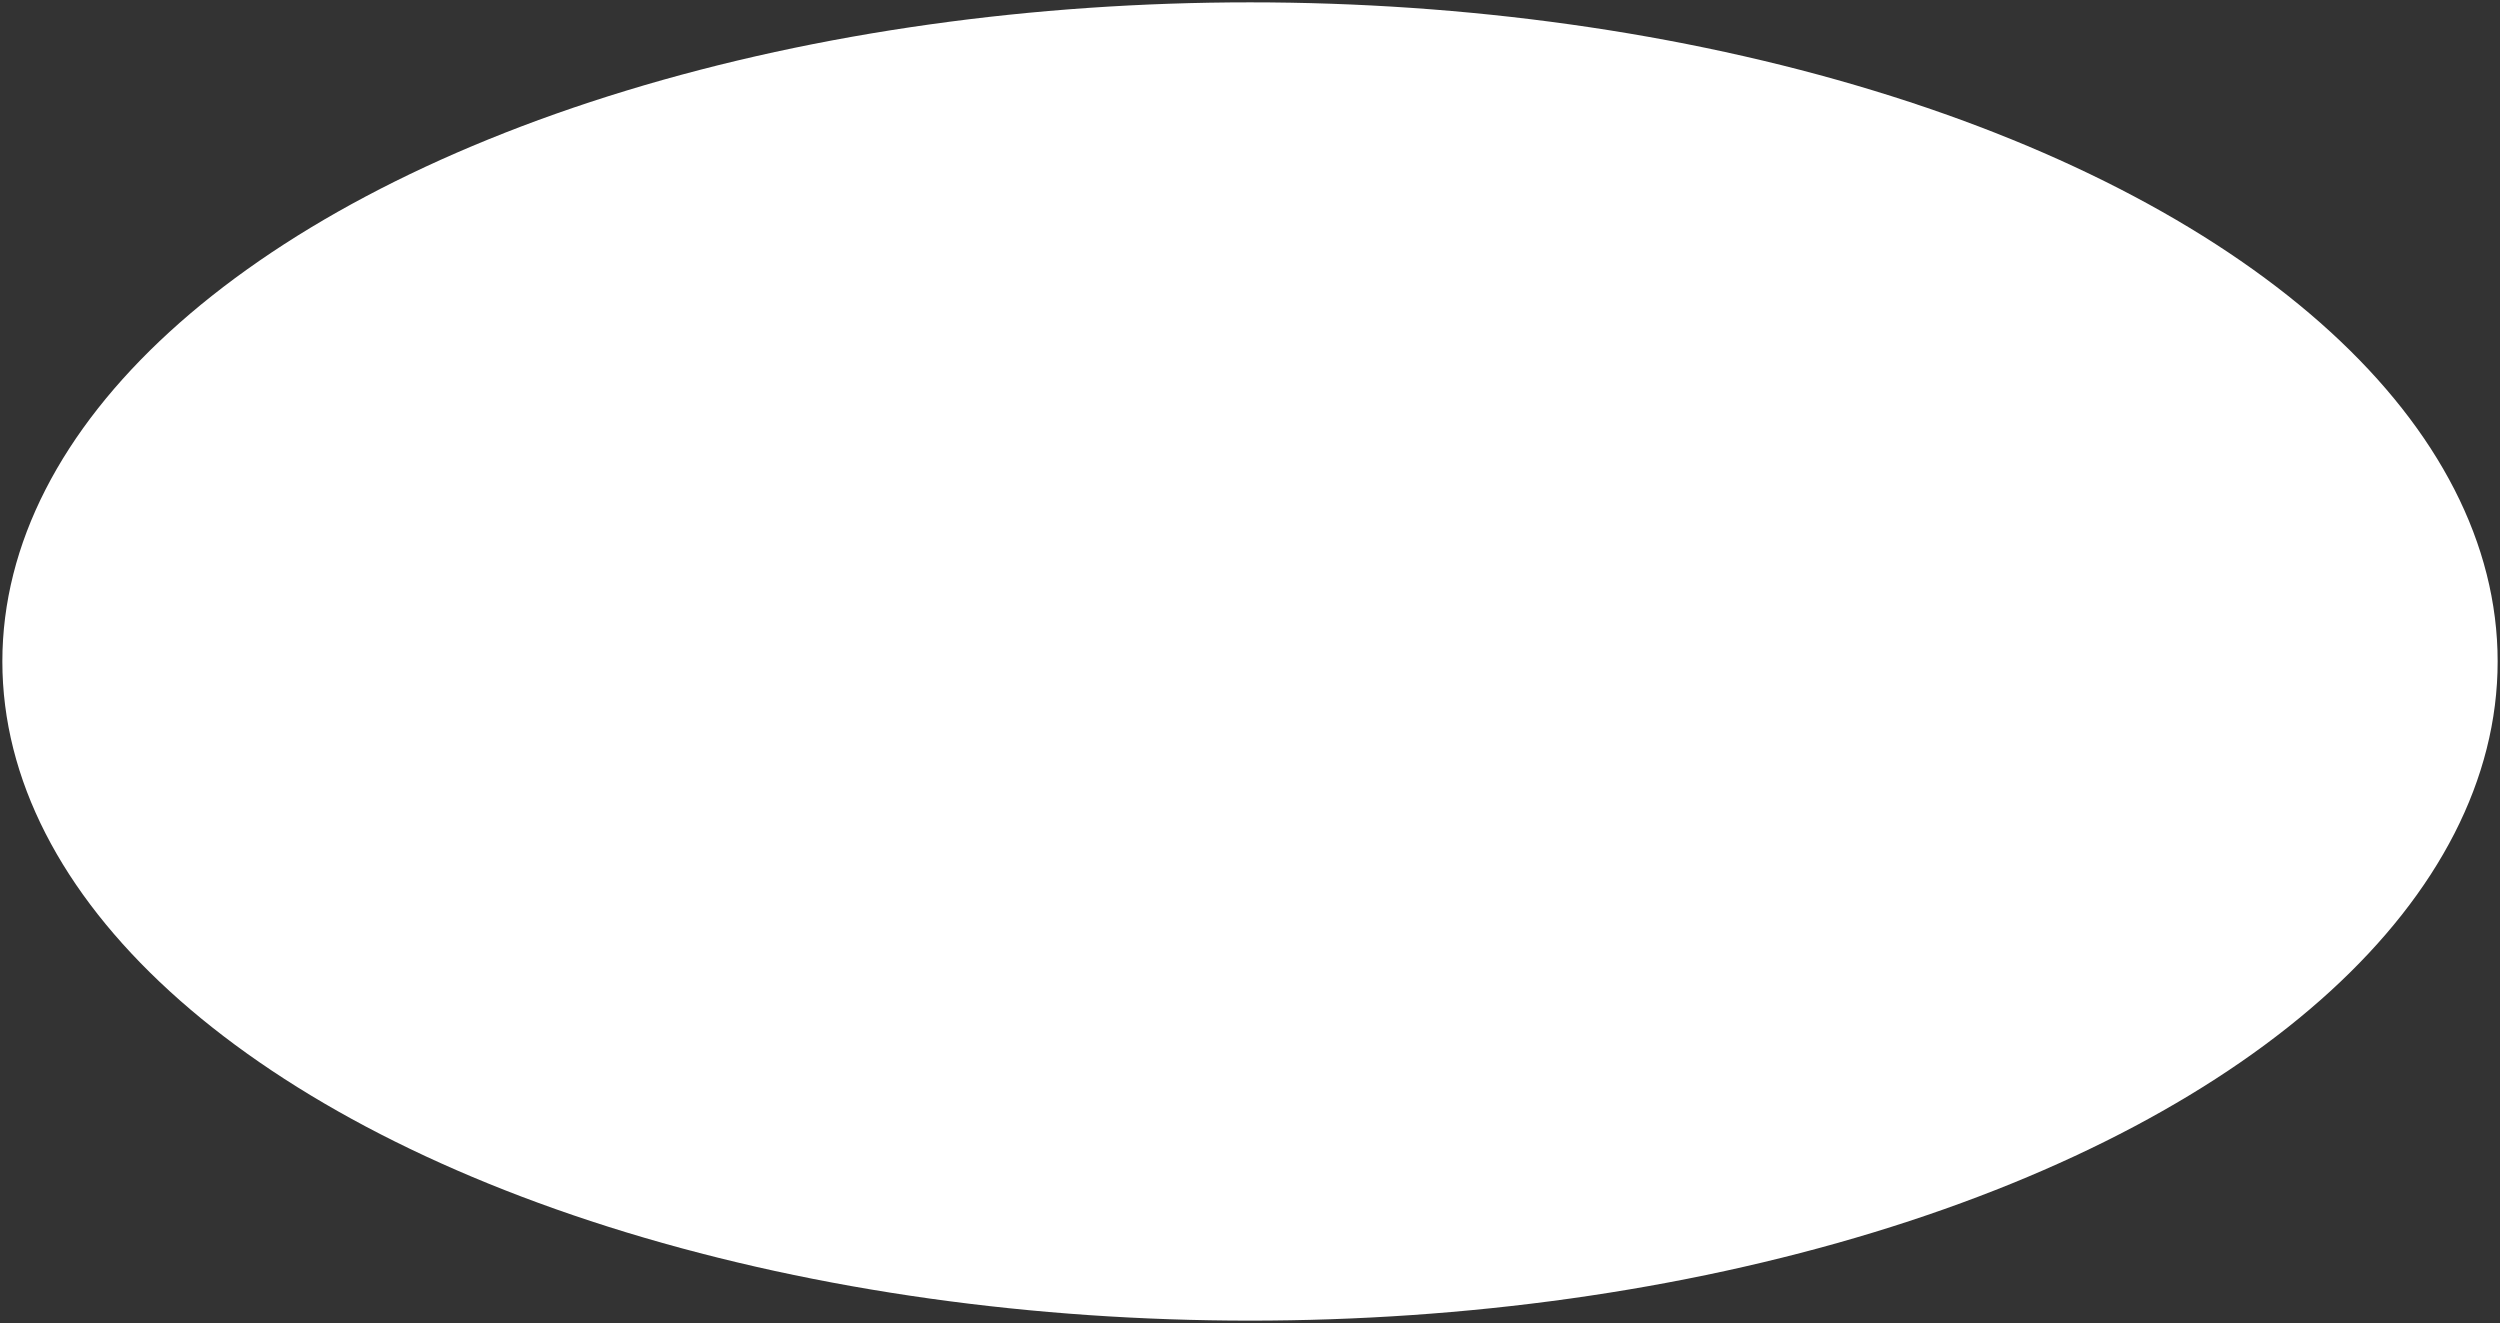 <?xml version="1.0" encoding="UTF-8"?>
<!-- Do not edit this file with editors other than diagrams.net -->
<!DOCTYPE svg PUBLIC "-//W3C//DTD SVG 1.1//EN" "http://www.w3.org/Graphics/SVG/1.1/DTD/svg11.dtd">
<svg xmlns="http://www.w3.org/2000/svg" xmlns:xlink="http://www.w3.org/1999/xlink" version="1.1" width="531px" height="281px" viewBox="-0.5 -0.5 531 281" content="&lt;mxfile host=&quot;app.diagrams.net&quot; modified=&quot;2022-07-03T08:17:34.543Z&quot; agent=&quot;5.0 (Macintosh; Intel Mac OS X 10_15_7) AppleWebKit/537.36 (KHTML, like Gecko) Chrome/103.0.0.0 Safari/537.36&quot; etag=&quot;7MDj_hbtewyONqX3KDrm&quot; version=&quot;20.0.4&quot; type=&quot;device&quot;&gt;&lt;diagram id=&quot;I3BiTp6yyfjymsGBFc2Q&quot; name=&quot;Page-1&quot;&gt;jZNbT4MwFMc/DY8SoEPxdcx5i09LXHwyFSptLBxSOgE/vYdxGMONxaSQnt+/p5dzcVicN/eGl/IFUqGdwEsbh62cIAjZAv8daAn4rAeZUWmP/BFs1I8g6BHdqVRUk4UWQFtVTmECRSESO2HcGKinyz5BT08teSZOwCbh+pRuVWplT6PQG/mDUJm0f4ScD2sJVJKnUB8hduew2ADYfpY3sdBd6Iaw9H7rGfVwLyMK+x+HbbUOXlfP78Y8voUfbX0rn9orysU31zt6L13WtkMAcBeMNRrLWiorNiVPOqXGbCOTNtdo+TitrIEvEYMGg6SAovMpQRV2n4JwicNzFzdOEHtu2P0PX4gHxb0cTYRzoutfdnaji7o/I/Ze85uTPrO5f/5VONiSYiyMFc1s8vxDSWAnCciFNS0uaabdQE10TWY9VmTIiMmjagwigpy6IDvsPFYKTqhYBnMsyr121Njs7hc=&lt;/diagram&gt;&lt;/mxfile&gt;"><rect x="-0.5" y="-0.5" width="531" height="281" fill="#333333" stroke="none"/><defs/><g><ellipse cx="265" cy="140" rx="265" ry="140" fill="rgb(255, 255, 255)" stroke="none" pointer-events="all"/></g></svg>